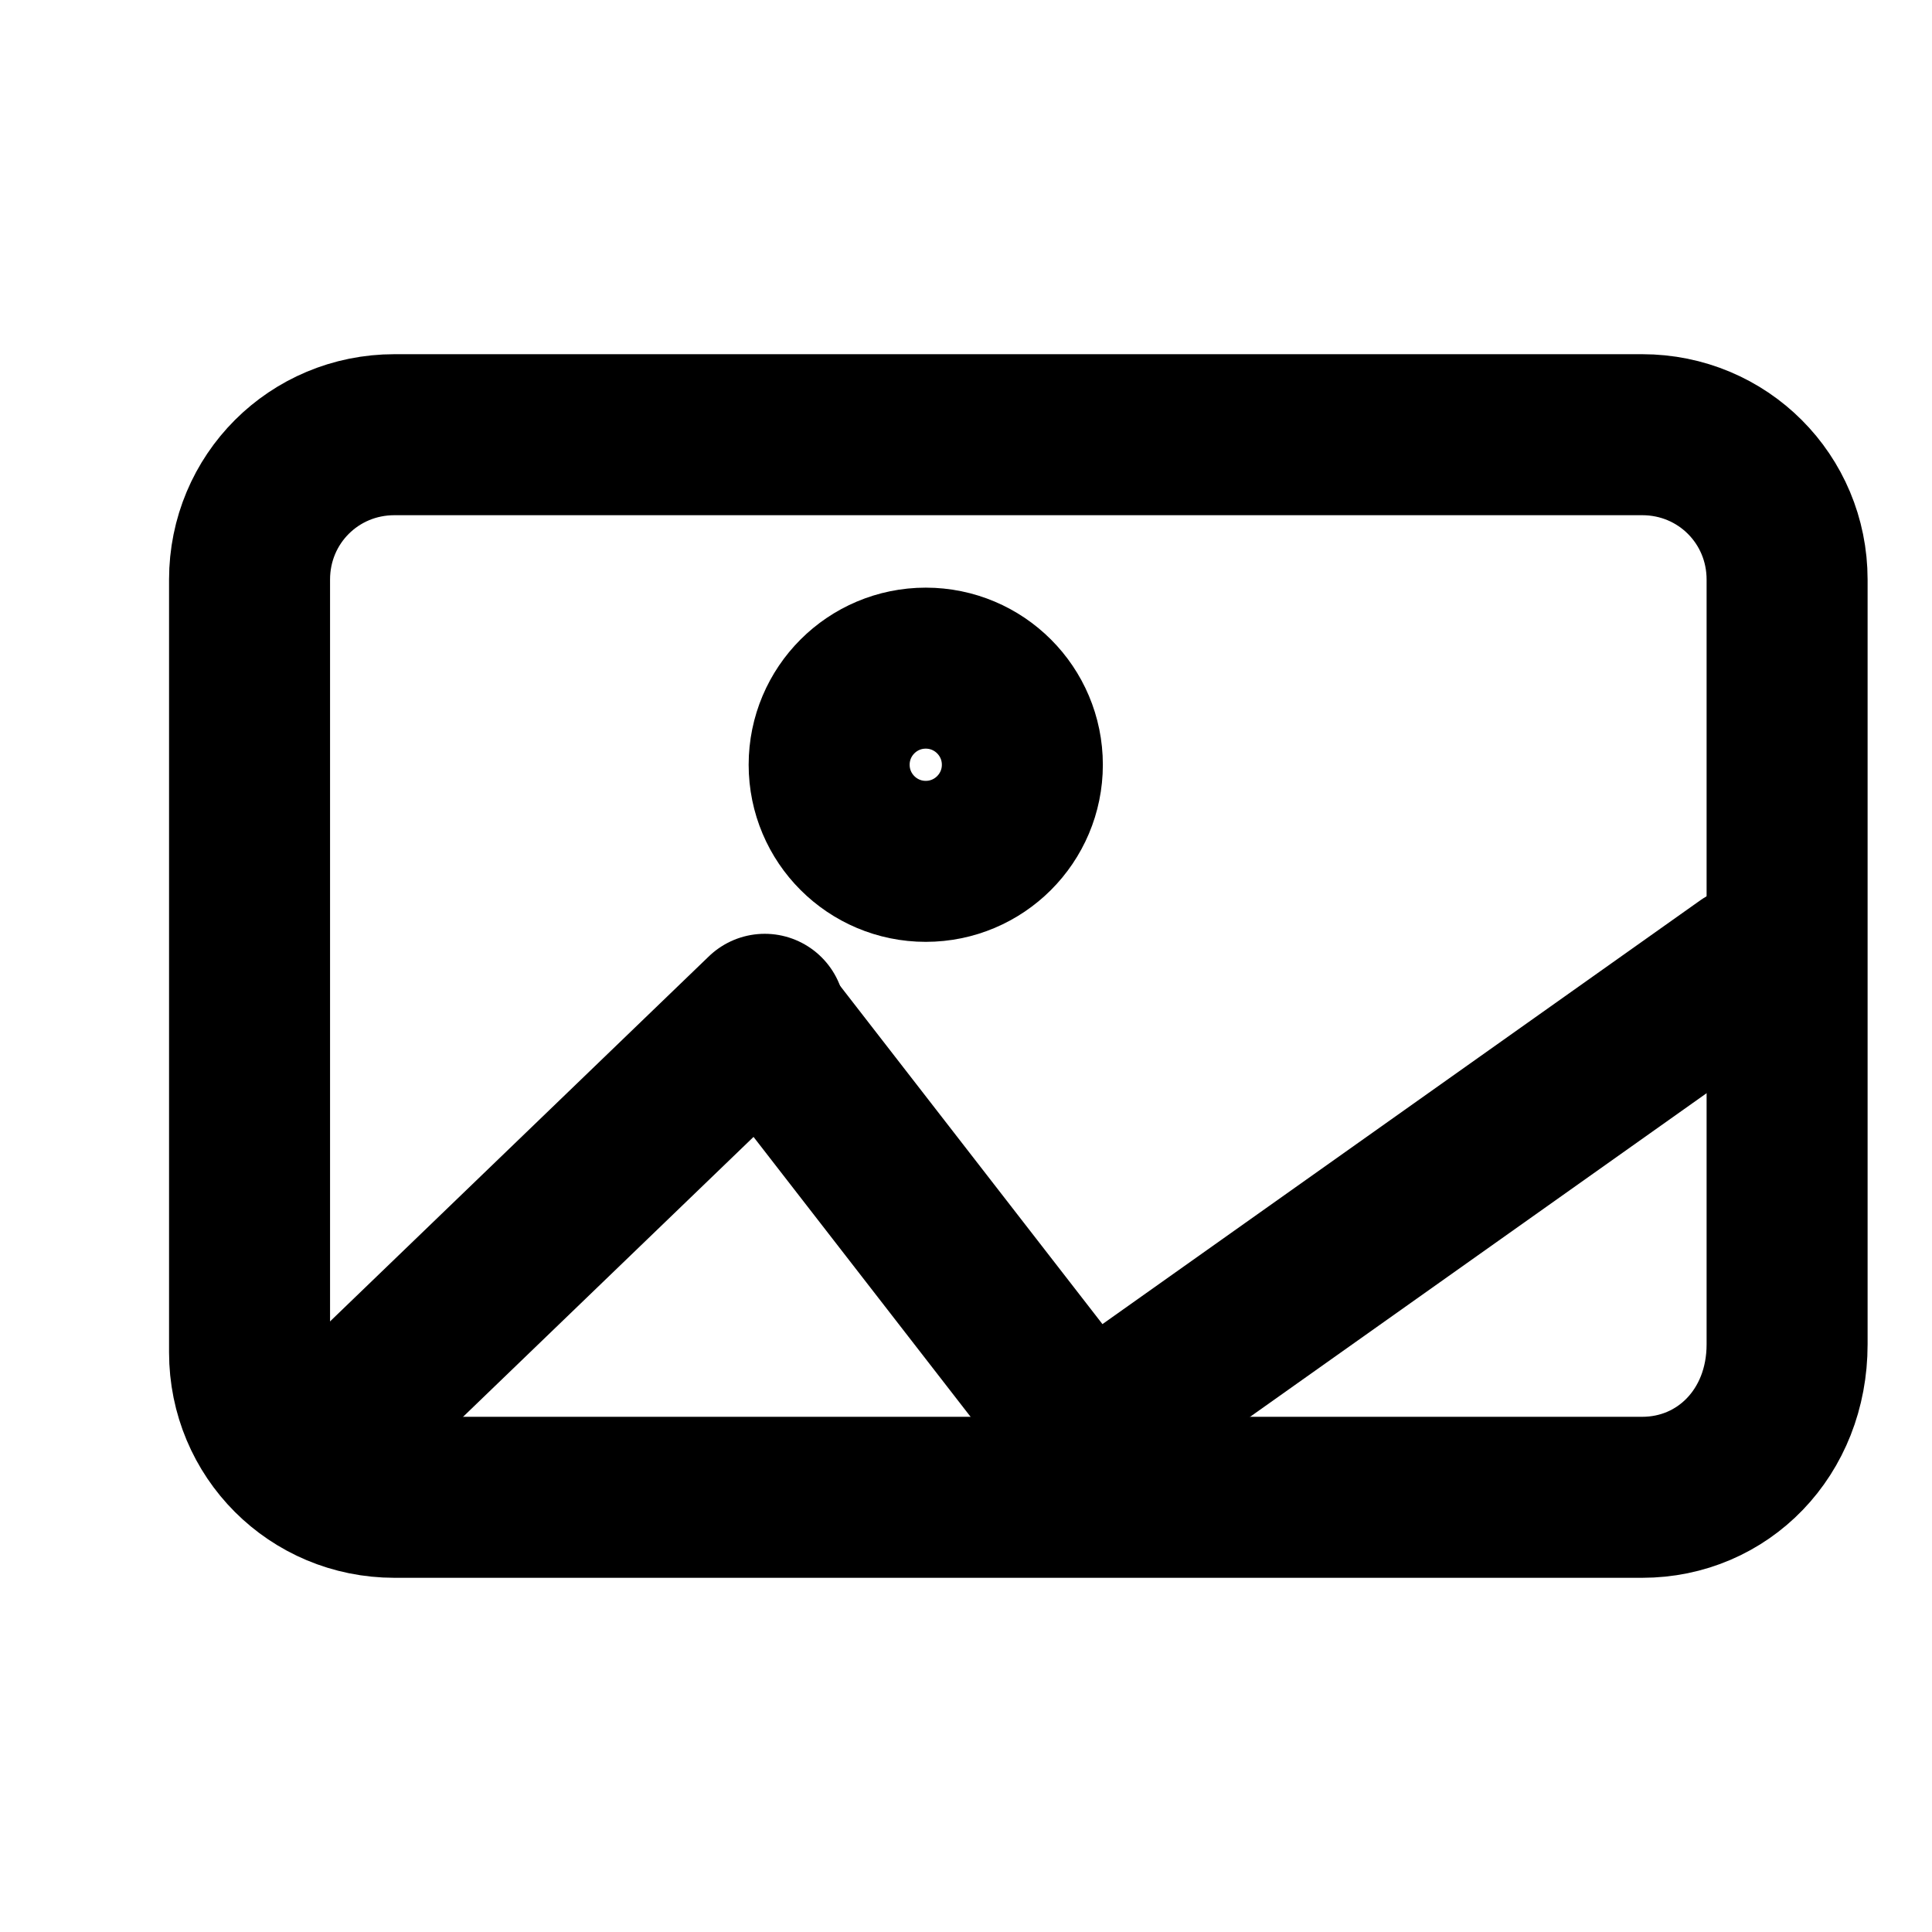 <?xml version="1.0" encoding="utf-8"?>

<svg width="24" height="24" viewBox="0 0 24 24" stroke-width="2" stroke="currentcolor" fill="none" stroke-linecap="round" stroke-linejoin="round">
	 viewBox="0 0 24 24" style="enable-background:new 0 0 24 24;" xml:space="preserve">
<g id="Layer_2">
</g>
<g id="Layer_1">
	<g>
		<path class="st0" d="M20.4,18.6H4.9c-1,0-1.8-0.8-1.8-1.8V7.2c0-1,0.8-1.8,1.8-1.8h15.5c1,0,1.8,0.8,1.8,1.8v9.5
			C22.2,17.8,21.4,18.6,20.4,18.6z"/>
		<line class="st0" x1="4" y1="17.9" x2="9.5" y2="12.6"/>
		<line class="st0" x1="13.4" y1="17.7" x2="9.6" y2="12.8"/>
		<line class="st0" x1="21.7" y1="12" x2="13.8" y2="17.6"/>
		<circle class="st0" cx="11.5" cy="9.5" r="1.2"/>
	</g>
</g>
</svg>
